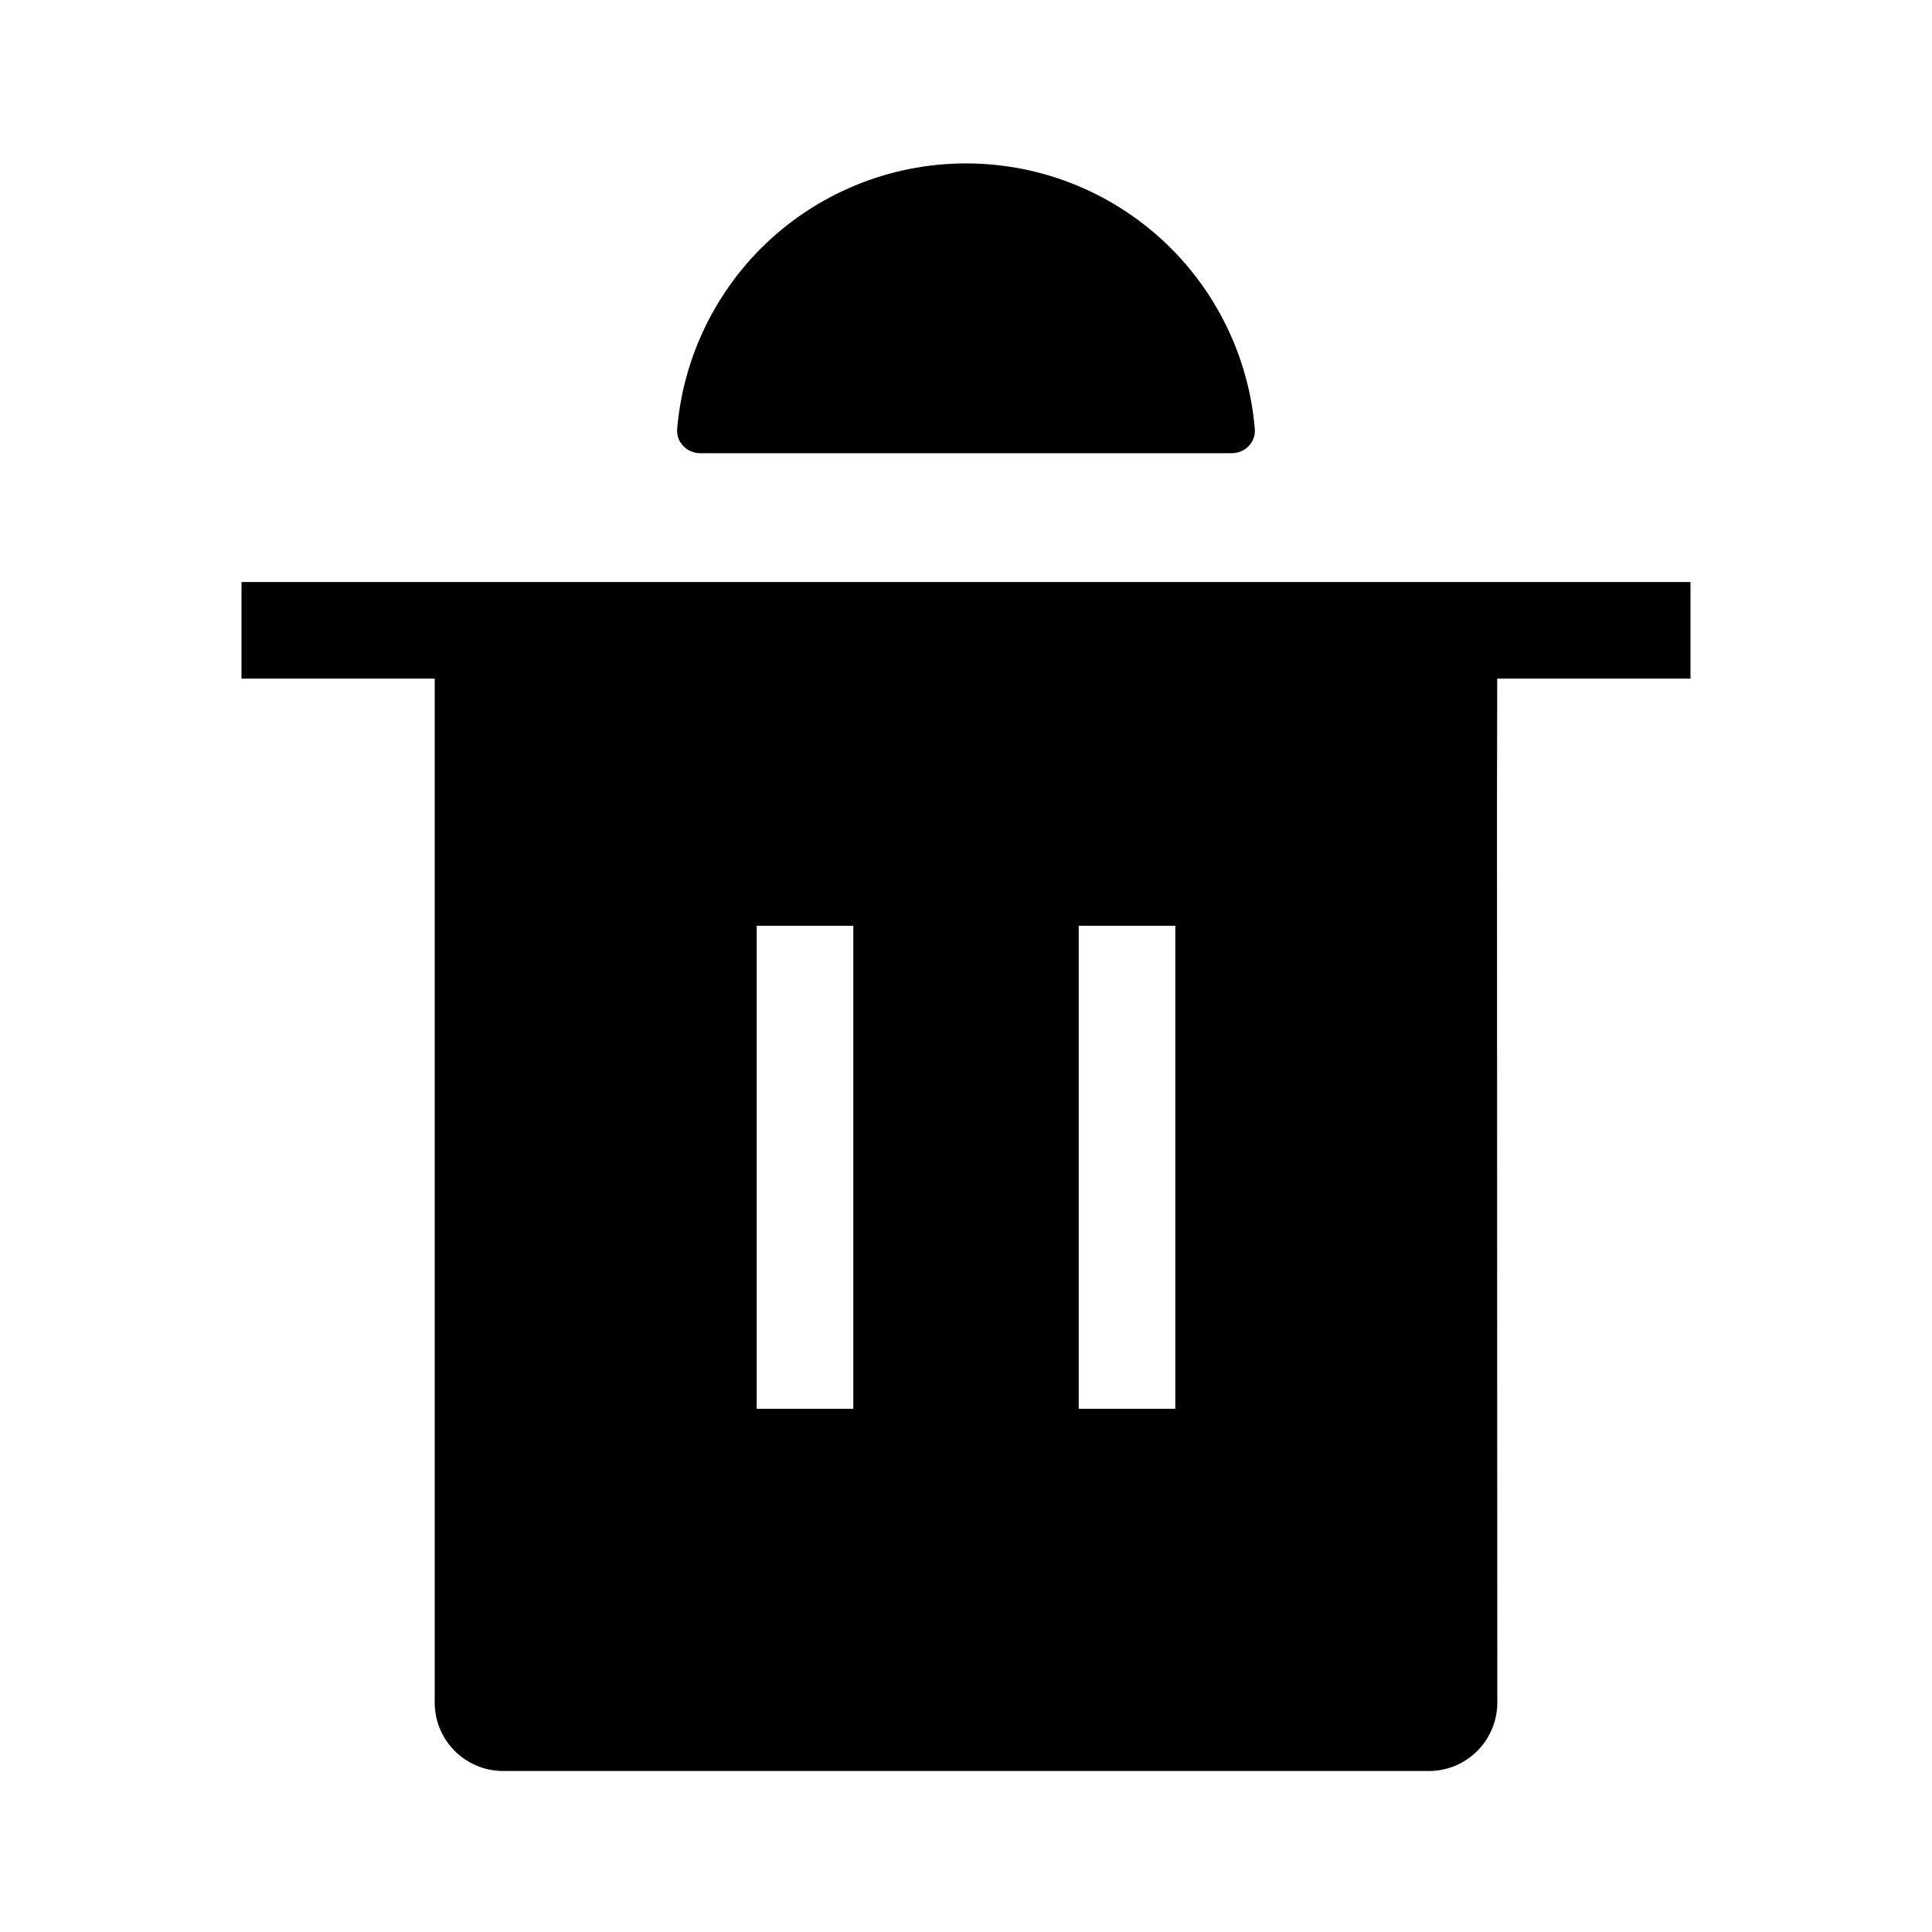 <svg width="24" height="24" viewBox="0 0 24 24" fill="none" xmlns="http://www.w3.org/2000/svg">
<path d="M14.546 3.084C15.15 3.689 15.517 4.485 15.588 5.33C15.601 5.495 15.466 5.63 15.3 5.63L8.7 5.63C8.534 5.63 8.399 5.495 8.412 5.33C8.483 4.485 8.85 3.689 9.454 3.084C10.13 2.409 11.045 2.03 12 2.03C12.955 2.03 13.87 2.409 14.546 3.084Z" fill="black"/>
<path fill-rule="evenodd" clip-rule="evenodd" d="M3 8.43H5.4L5.4 21.15C5.4 21.619 5.781 22 6.25 22H17.75C18.22 22 18.6 21.619 18.6 21.15L18.596 10.031L18.599 8.43H21V7.23H3V8.43ZM9.4 17.5L9.4 11.5L10.6 11.5L10.6 17.5L9.4 17.5ZM13.4 11.5L13.4 17.5L14.6 17.5L14.6 11.5L13.4 11.5Z" fill="black"/>
</svg>
